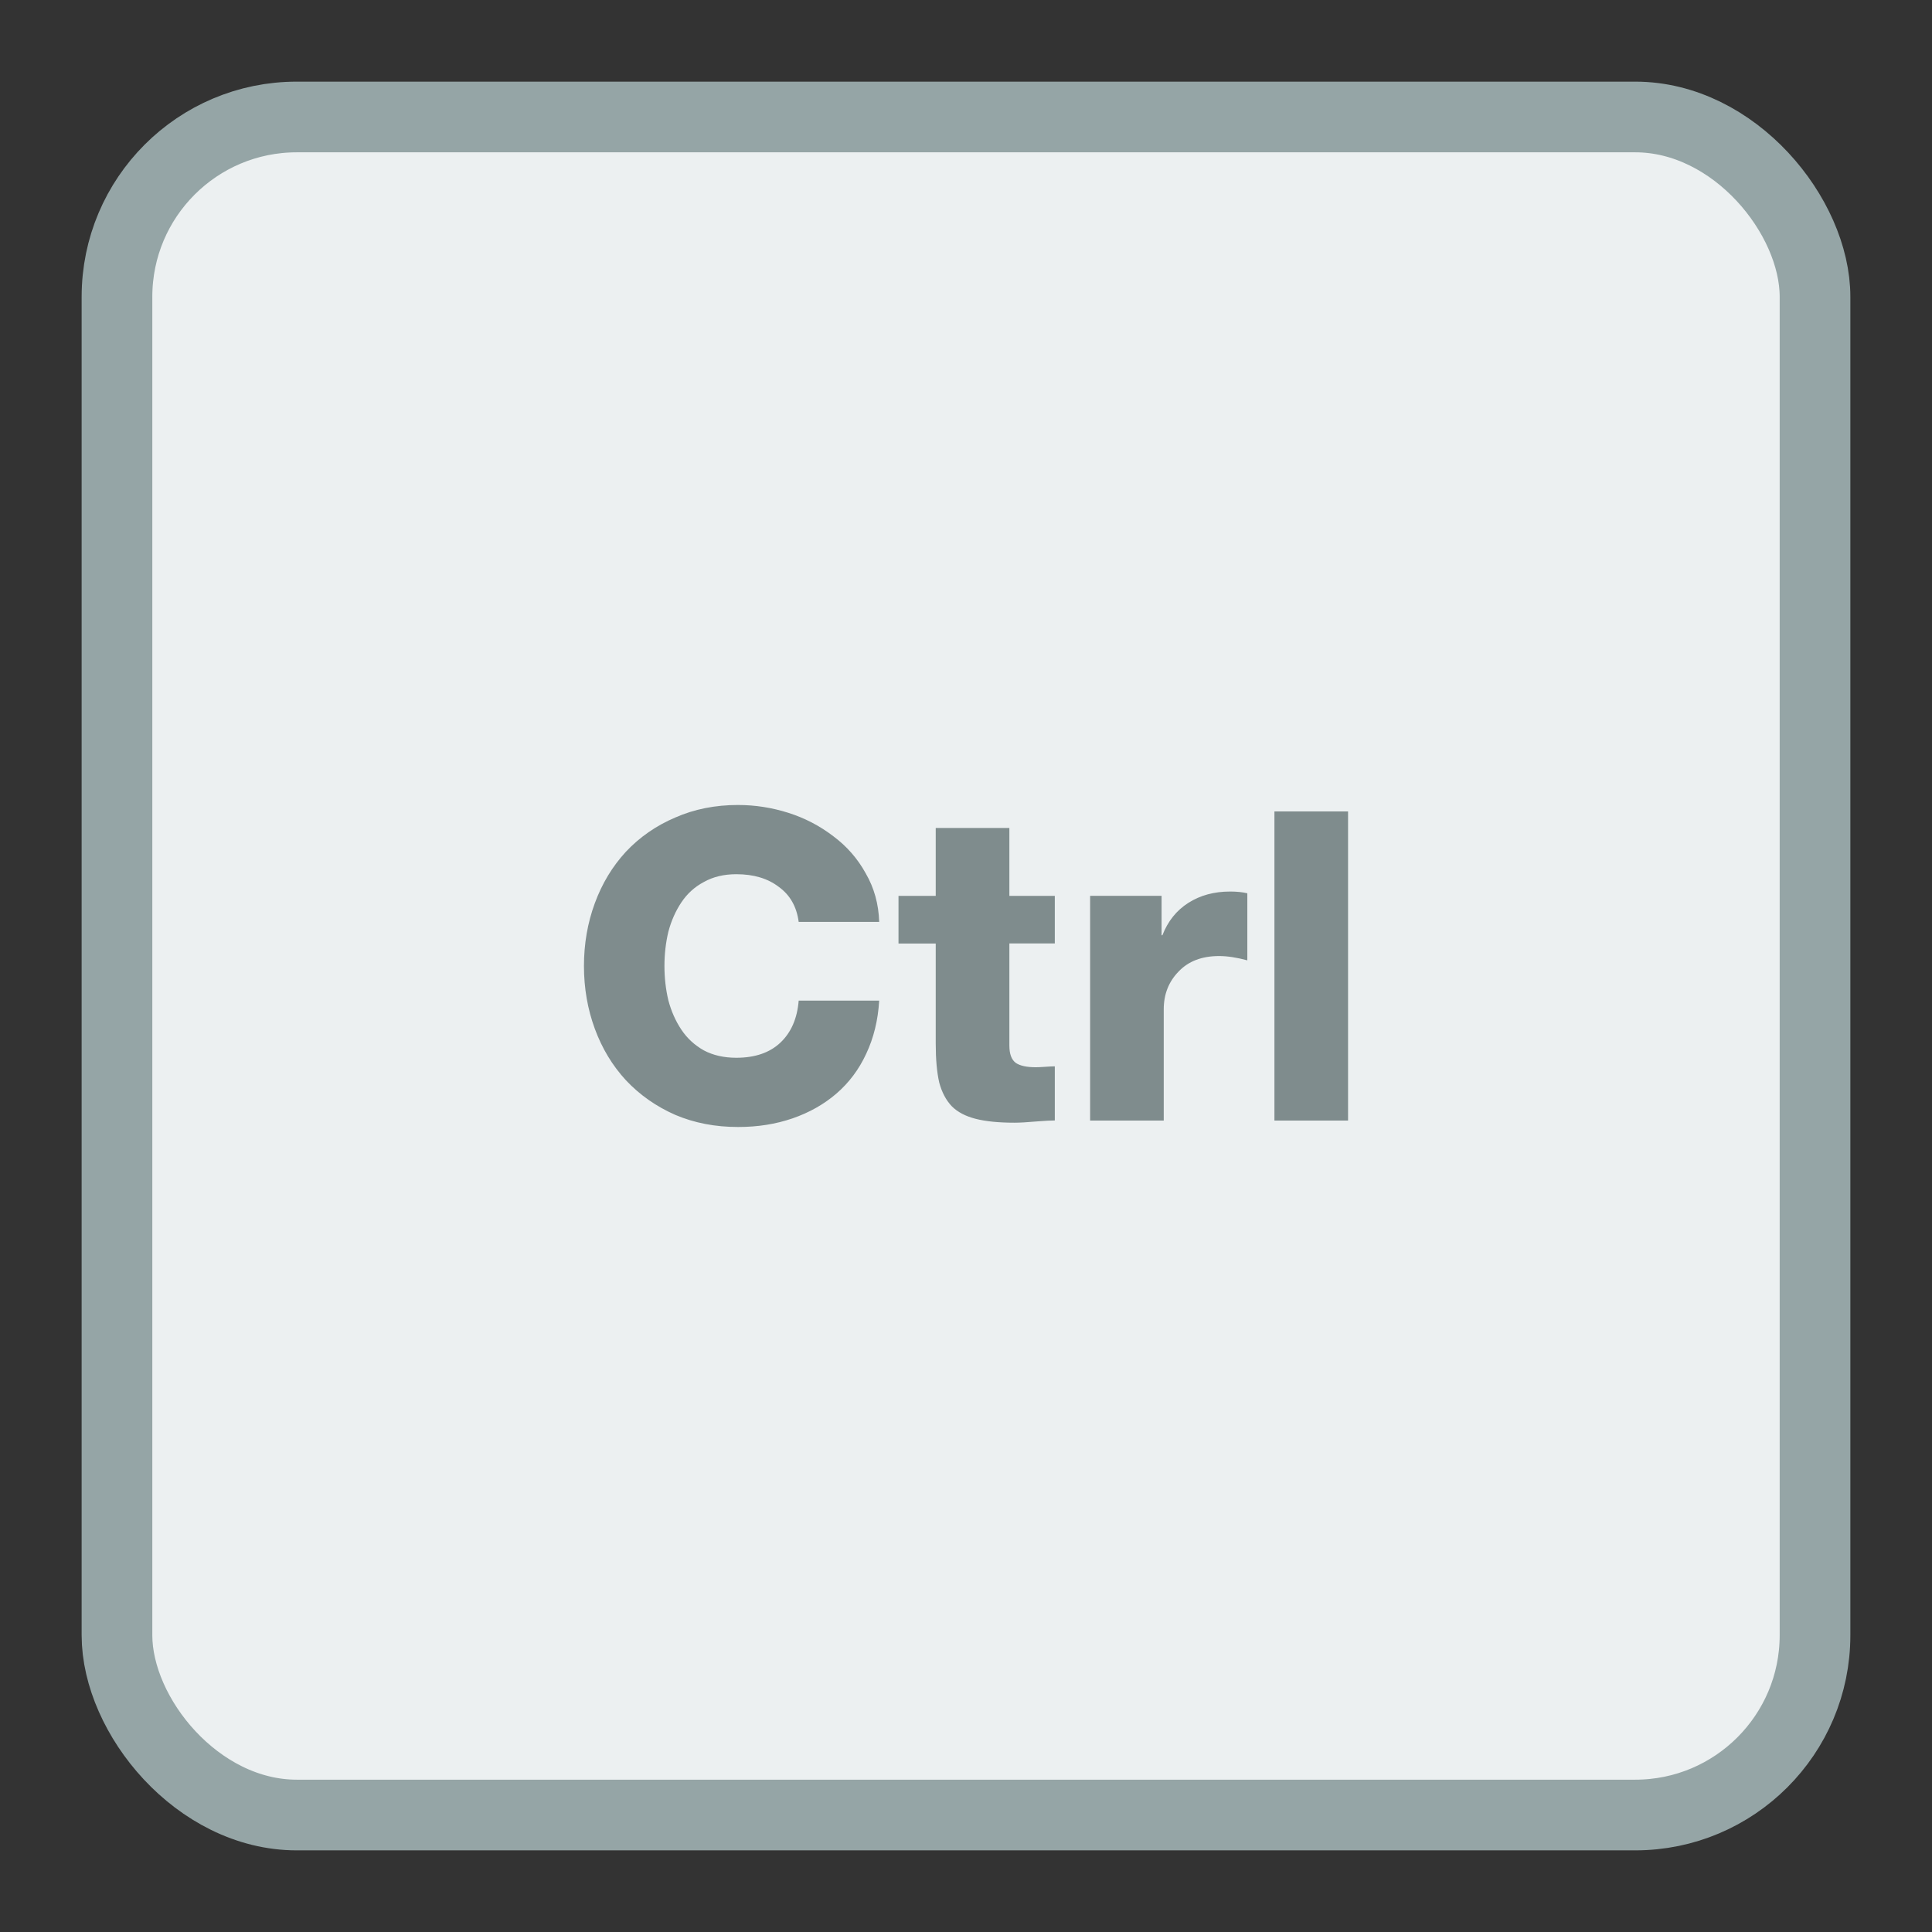 <?xml version="1.0" encoding="UTF-8" standalone="no"?>
<!-- Created with Inkscape (http://www.inkscape.org/) -->

<svg
   xmlns:dc="http://purl.org/dc/elements/1.1/"
   xmlns:cc="http://creativecommons.org/ns#"
   xmlns:rdf="http://www.w3.org/1999/02/22-rdf-syntax-ns#"
   xmlns:svg="http://www.w3.org/2000/svg"
   xmlns="http://www.w3.org/2000/svg"
   xmlns:sodipodi="http://sodipodi.sourceforge.net/DTD/sodipodi-0.dtd"
   xmlns:inkscape="http://www.inkscape.org/namespaces/inkscape"
   width="512"
   height="512"
   id="svg2"
   version="1.1"
   inkscape:version="0.91 r13725"
   viewBox="0 0 144.498 144.498"
   sodipodi:docname="input-keyboard.svg">
  <rect x="0" y="0" width="144.498" height="144.498" fill="#333333" stroke="none"/>
  <defs
     id="defs4" />
  <sodipodi:namedview
     id="base"
     pagecolor="#ffffff"
     bordercolor="#666666"
     borderopacity="1.0"
     inkscape:pageopacity="0"
     inkscape:pageshadow="2"
     inkscape:zoom="0.50000001"
     inkscape:cx="45.080395"
     inkscape:cy="90.709748"
     inkscape:document-units="px"
     inkscape:current-layer="layer1"
     showgrid="false"
     inkscape:showpageshadow="false"
     borderlayer="true"
     units="px"
     fit-margin-top="0"
     fit-margin-left="0"
     fit-margin-right="0"
     fit-margin-bottom="0"
     showguides="true"
     inkscape:window-width="1366"
     inkscape:window-height="701"
     inkscape:window-x="0"
     inkscape:window-y="27"
     inkscape:window-maximized="1" />
  <g
     inkscape:label="Capa 1"
     inkscape:groupmode="layer"
     id="layer1"
     transform="translate(38.119,-266.894)">
    <rect
       ry="13.446"
       y="275.643"
       x="-29.37"
       height="127"
       width="127"
       id="rect4138"
       style="opacity:1;fill:#ecf0f1;fill-opacity:1;stroke:#95a5a6;stroke-width:5.286;stroke-miterlimit:4;stroke-dasharray:none;stroke-opacity:1"
       rx="13.446" />
    <path
       style="font-style:normal;font-variant:normal;font-weight:900;font-stretch:normal;font-size:2.878px;line-height:125%;font-family:Helvetica85-Heavy;-inkscape-font-specification:'Helvetica85-Heavy Heavy';letter-spacing:0px;word-spacing:0px;fill:#7f8c8d;fill-opacity:1;stroke:none;stroke-width:3.175"
       d="m 17.083,327.1 c -1.705,0 -3.27,0.31 -4.694,0.936 -1.425,0.605 -2.66,1.46 -3.696,2.561 -1.014,1.101 -1.786,2.383 -2.325,3.851 -0.54,1.468 -0.812,3.032 -0.812,4.694 0,1.662 0.273,3.227 0.812,4.694 0.54,1.468 1.311,2.75 2.325,3.851 1.036,1.101 2.271,1.966 3.696,2.592 1.425,0.605 2.989,0.905 4.694,0.905 1.468,0 2.822,-0.213 4.074,-0.645 1.252,-0.432 2.346,-1.05 3.274,-1.848 0.95,-0.82 1.693,-1.811 2.232,-2.977 0.561,-1.187 0.887,-2.513 0.974,-3.981 l -6.021,0 c -0.108,1.338 -0.566,2.382 -1.364,3.138 -0.799,0.755 -1.896,1.135 -3.299,1.135 -0.928,0 -1.74,-0.185 -2.431,-0.552 -0.691,-0.389 -1.249,-0.903 -1.681,-1.55 -0.432,-0.647 -0.758,-1.381 -0.974,-2.201 -0.194,-0.82 -0.291,-1.676 -0.291,-2.561 0,-0.885 0.097,-1.735 0.291,-2.555 0.216,-0.82 0.542,-1.554 0.974,-2.201 0.432,-0.647 0.99,-1.158 1.681,-1.525 0.691,-0.389 1.503,-0.583 2.431,-0.583 1.295,0 2.349,0.316 3.169,0.943 0.842,0.605 1.343,1.479 1.494,2.623 l 6.021,0 0,-0.006 c -0.043,-1.338 -0.379,-2.542 -1.005,-3.621 -0.604,-1.101 -1.416,-2.029 -2.431,-2.784 -1.014,-0.777 -2.137,-1.36 -3.367,-1.749 -1.23,-0.388 -2.478,-0.583 -3.752,-0.583 z m 40.115,0.484 0,23.118 5.507,0 0,-23.118 -5.507,0 z m -25.332,1.234 0,5.079 -2.784,0 0,3.566 2.784,0 0,7.479 c 0,1.187 0.088,2.153 0.26,2.908 0.194,0.734 0.511,1.332 0.943,1.786 0.432,0.432 1.024,0.742 1.78,0.936 0.755,0.194 1.727,0.291 2.915,0.291 0.388,0 0.956,-0.032 1.712,-0.099 0.583,-0.045 1.015,-0.068 1.296,-0.068 l 0,-4.049 c -0.173,0 -0.42,0.015 -0.744,0.037 -0.302,0.022 -0.531,0.031 -0.682,0.031 -0.669,0 -1.165,-0.106 -1.488,-0.322 -0.324,-0.238 -0.484,-0.67 -0.484,-1.296 l 0,-7.64 3.398,0 0,-3.559 -3.398,0 0,-5.079 -5.507,0 z m 22.008,4.756 c -1.187,0 -2.222,0.282 -3.107,0.843 -0.885,0.561 -1.537,1.367 -1.947,2.425 l -0.062,0 0,-2.946 -5.345,0 0,16.805 5.507,0 0,-8.322 c 0,-1.122 0.37,-2.06 1.104,-2.815 0.734,-0.777 1.744,-1.166 3.039,-1.166 0.604,0 1.31,0.106 2.108,0.322 l 0,-5.017 c -0.367,-0.086 -0.8,-0.13 -1.296,-0.13 z"
       id="path4137"
       inkscape:connector-curvature="0" />
  </g>
</svg>
